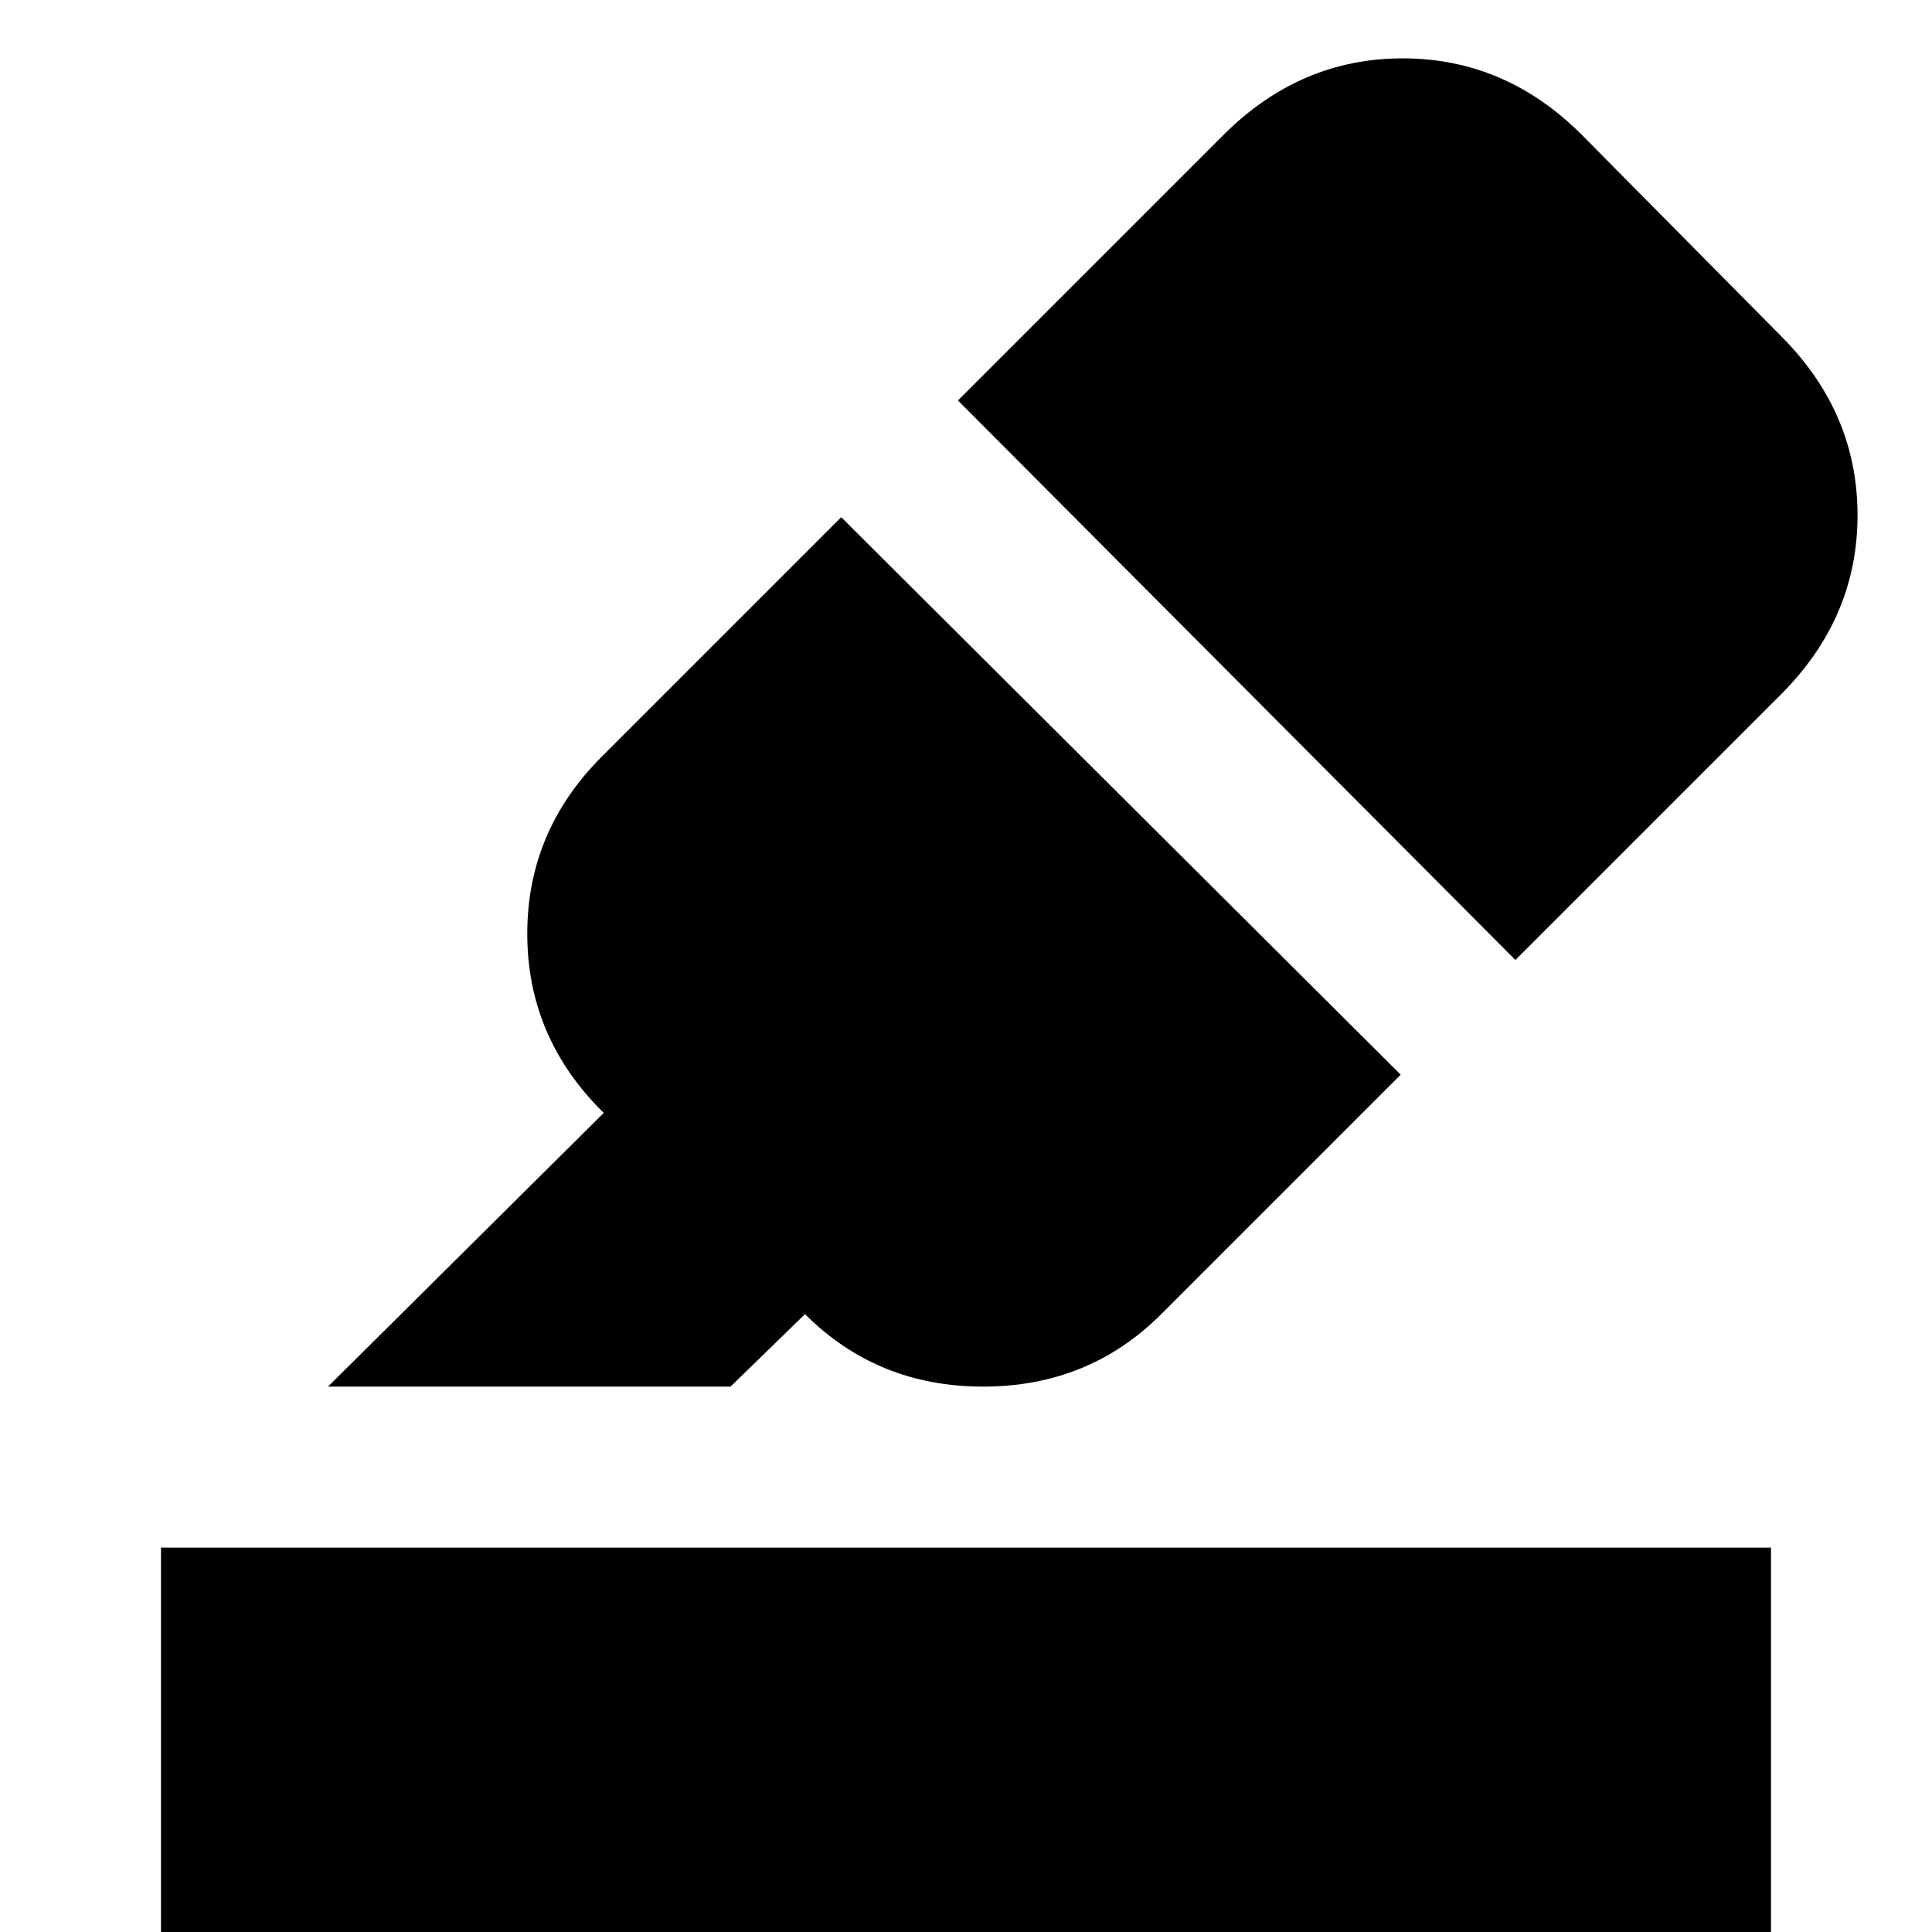 <svg xmlns="http://www.w3.org/2000/svg" height="24" width="24"><path d="M2 24v-4.775h20V24Zm2.075-6.775 3.425-3.4-.025-.025q-.925-.925-.925-2.2 0-1.275.925-2.2l2.975-2.975 6.95 6.925-2.975 2.975q-.9.9-2.212.9-1.313 0-2.213-.9l-.925.9Zm14.75-5.3L11.9 4.975l3.3-3.3q.95-.95 2.225-.95 1.275 0 2.225.95l2.475 2.5q.95.95.95 2.225 0 1.275-.95 2.225Z"/></svg>